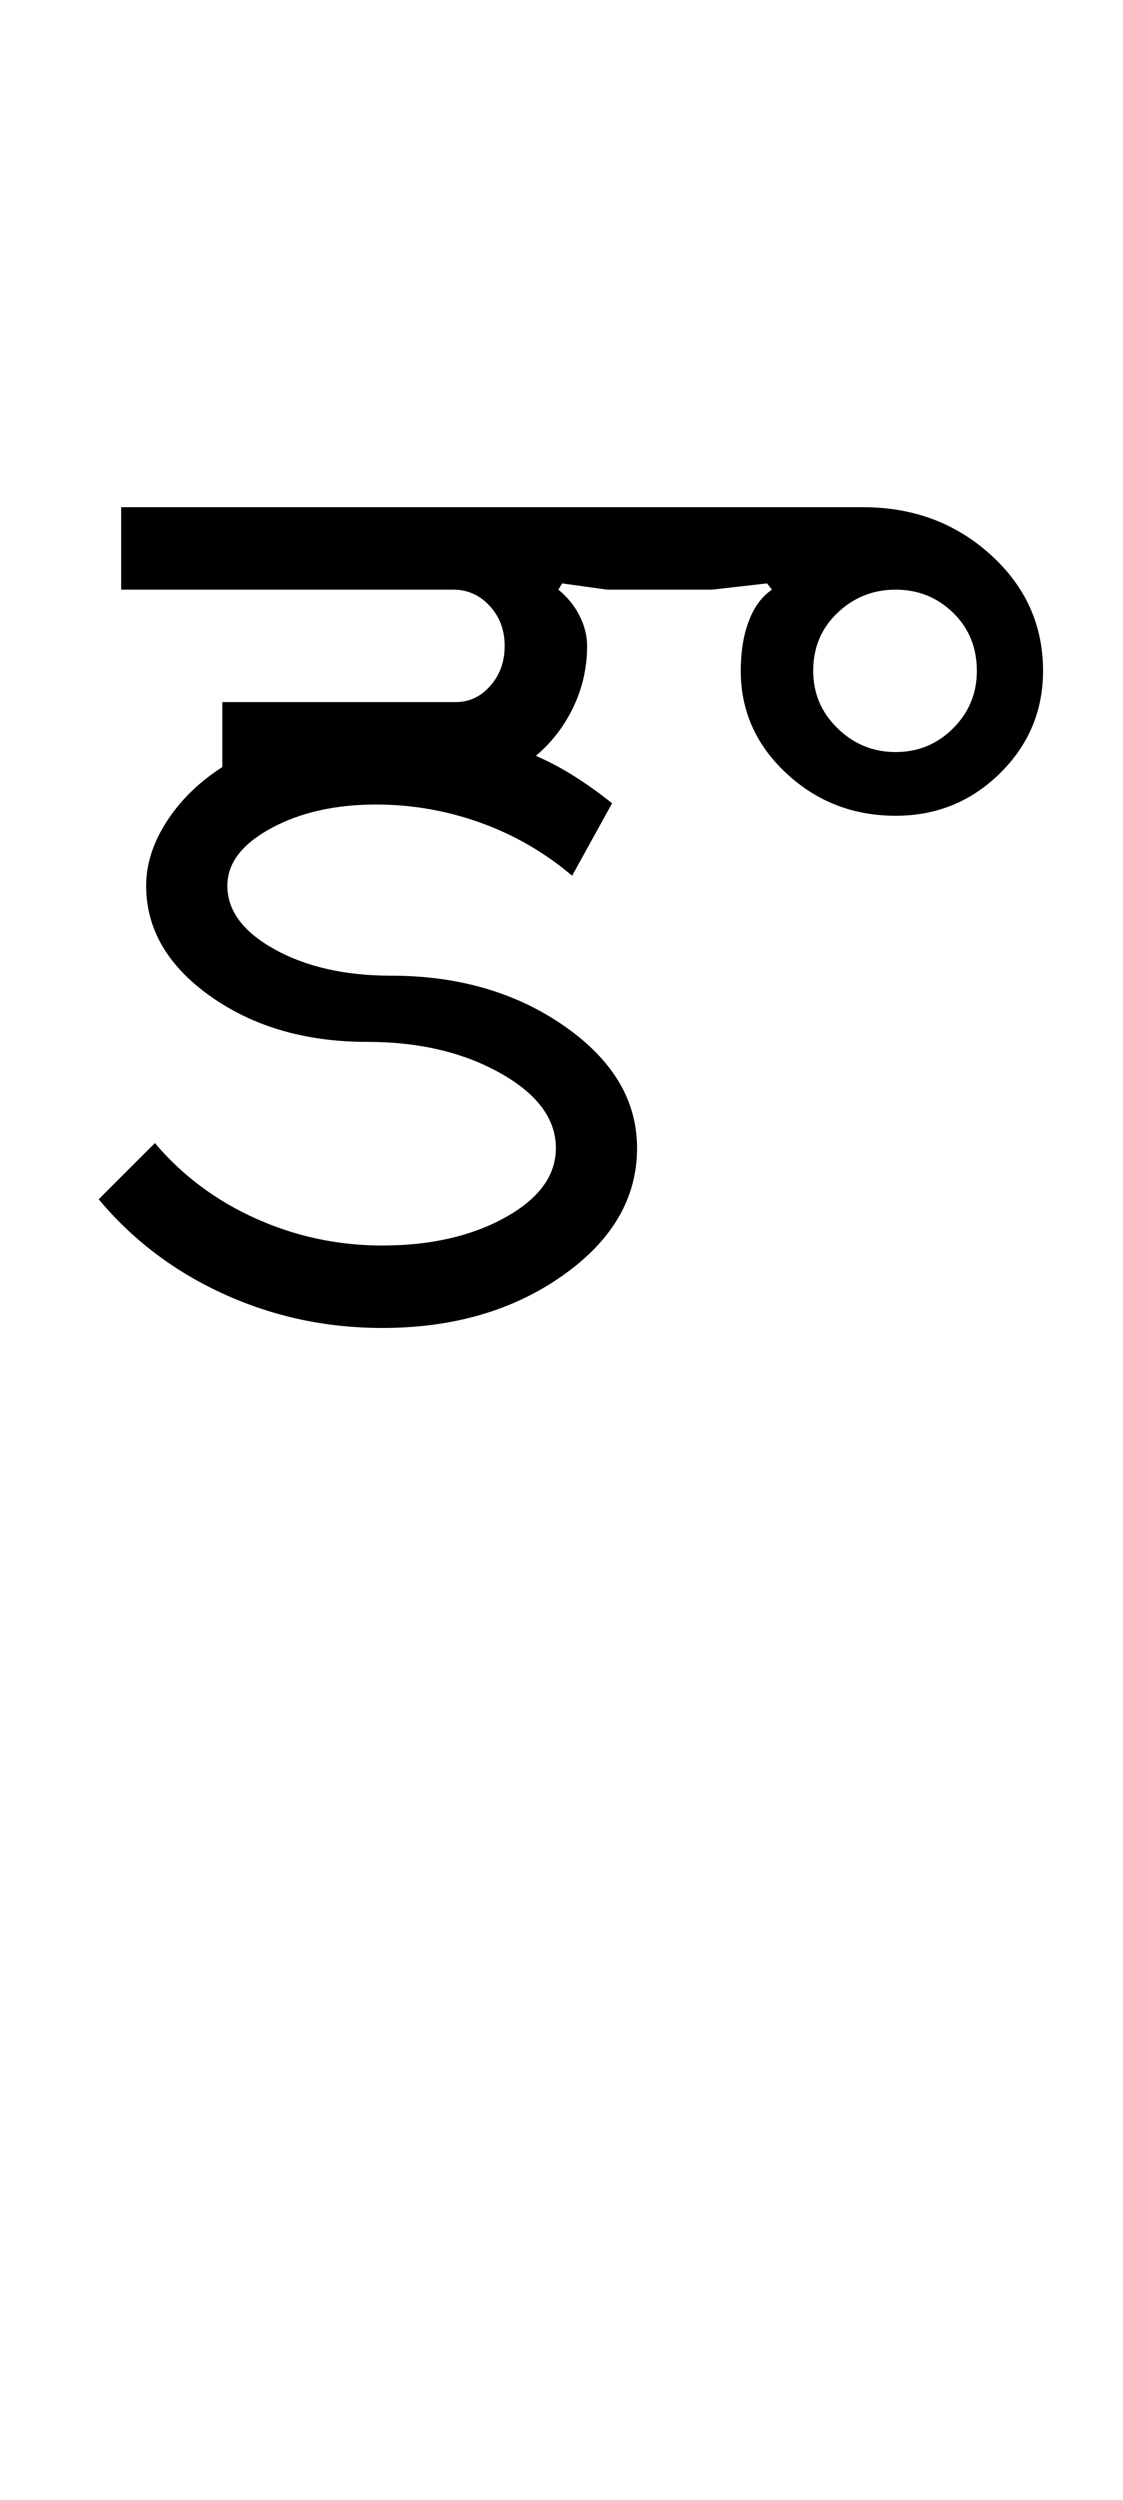 <?xml version="1.0" encoding="UTF-8"?>
<svg xmlns="http://www.w3.org/2000/svg" xmlns:xlink="http://www.w3.org/1999/xlink" width="224.75pt" height="500.25pt" viewBox="0 0 224.75 500.25" version="1.1">
<defs>
<g>
<symbol overflow="visible" id="glyph0-0">
<path style="stroke:none;" d="M 8.5 0 L 8.5 -170.5 L 76.5 -170.5 L 76.5 0 Z M 17 -8.5 L 68 -8.5 L 68 -162 L 17 -162 Z M 17 -8.5 "/>
</symbol>
<symbol overflow="visible" id="glyph0-1">
<path style="stroke:none;" d="M 29.5 -88.5 C 29.5 -83.5 32.664 -79.25 39 -75.75 C 45.332 -72.25 53.082 -70.5 62.25 -70.5 C 75.75 -70.5 87.332 -67.125 97 -60.375 C 106.664 -53.625 111.5 -45.5 111.5 -36 C 111.5 -26 106.539 -17.5 96.625 -10.5 C 86.707 -3.5 74.664 0 60.5 0 C 49.332 0 38.789 -2.25 28.875 -6.75 C 18.957 -11.25 10.582 -17.582 3.75 -25.75 L 15 -37 C 20.5 -30.5 27.25 -25.457 35.25 -21.875 C 43.25 -18.289 51.664 -16.5 60.5 -16.5 C 70.164 -16.5 78.375 -18.375 85.125 -22.125 C 91.875 -25.875 95.25 -30.5 95.25 -36 C 95.25 -41.832 91.539 -46.832 84.125 -51 C 76.707 -55.164 67.832 -57.25 57.5 -57.25 C 45.164 -57.25 34.707 -60.289 26.125 -66.375 C 17.539 -72.457 13.25 -79.832 13.25 -88.5 C 13.25 -92.832 14.625 -97.125 17.375 -101.375 C 20.125 -105.625 23.832 -109.25 28.5 -112.25 L 28.5 -125.25 L 75.25 -125.25 C 77.914 -125.25 80.207 -126.332 82.125 -128.5 C 84.039 -130.664 85 -133.332 85 -136.5 C 85 -139.664 84 -142.332 82 -144.5 C 80 -146.664 77.582 -147.75 74.75 -147.75 L 8.25 -147.75 L 8.25 -164.25 L 156.75 -164.25 C 166.75 -164.25 175.25 -161.082 182.25 -154.75 C 189.25 -148.414 192.75 -140.664 192.75 -131.5 C 192.75 -123.5 189.875 -116.664 184.125 -111 C 178.375 -105.332 171.414 -102.5 163.25 -102.5 C 154.75 -102.5 147.457 -105.332 141.375 -111 C 135.289 -116.664 132.25 -123.5 132.25 -131.5 C 132.25 -135.332 132.789 -138.664 133.875 -141.5 C 134.957 -144.332 136.5 -146.414 138.5 -147.75 L 137.5 -149 L 126.5 -147.75 L 105.5 -147.75 L 96.5 -149 L 95.75 -147.75 C 97.582 -146.25 99 -144.5 100 -142.5 C 101 -140.5 101.5 -138.5 101.5 -136.5 C 101.5 -132.164 100.582 -128.082 98.75 -124.25 C 96.914 -120.414 94.414 -117.164 91.25 -114.5 C 93.914 -113.332 96.5 -111.957 99 -110.375 C 101.5 -108.789 104 -107 106.5 -105 L 98.5 -90.5 C 93 -95.164 86.875 -98.707 80.125 -101.125 C 73.375 -103.539 66.414 -104.75 59.25 -104.75 C 51.082 -104.75 44.082 -103.164 38.25 -100 C 32.414 -96.832 29.5 -93 29.5 -88.5 Z M 146.75 -131.5 C 146.75 -127 148.375 -123.164 151.625 -120 C 154.875 -116.832 158.75 -115.25 163.25 -115.25 C 167.75 -115.25 171.582 -116.832 174.75 -120 C 177.914 -123.164 179.5 -127 179.5 -131.5 C 179.5 -136.164 177.914 -140.039 174.75 -143.125 C 171.582 -146.207 167.75 -147.75 163.25 -147.75 C 158.75 -147.75 154.875 -146.207 151.625 -143.125 C 148.375 -140.039 146.75 -136.164 146.75 -131.5 Z M 146.75 -131.5 "/>
</symbol>
</g>
</defs>
<g id="surface1">
<rect x="0" y="0" width="224.75" height="500.25" style="fill:rgb(100%,100%,100%);fill-opacity:1;stroke:none;"/>
<g style="fill:rgb(0%,0%,0%);fill-opacity:1;">
  <use xlink:href="#glyph0-1" x="16" y="265.75"/>
</g>
</g>
</svg>
